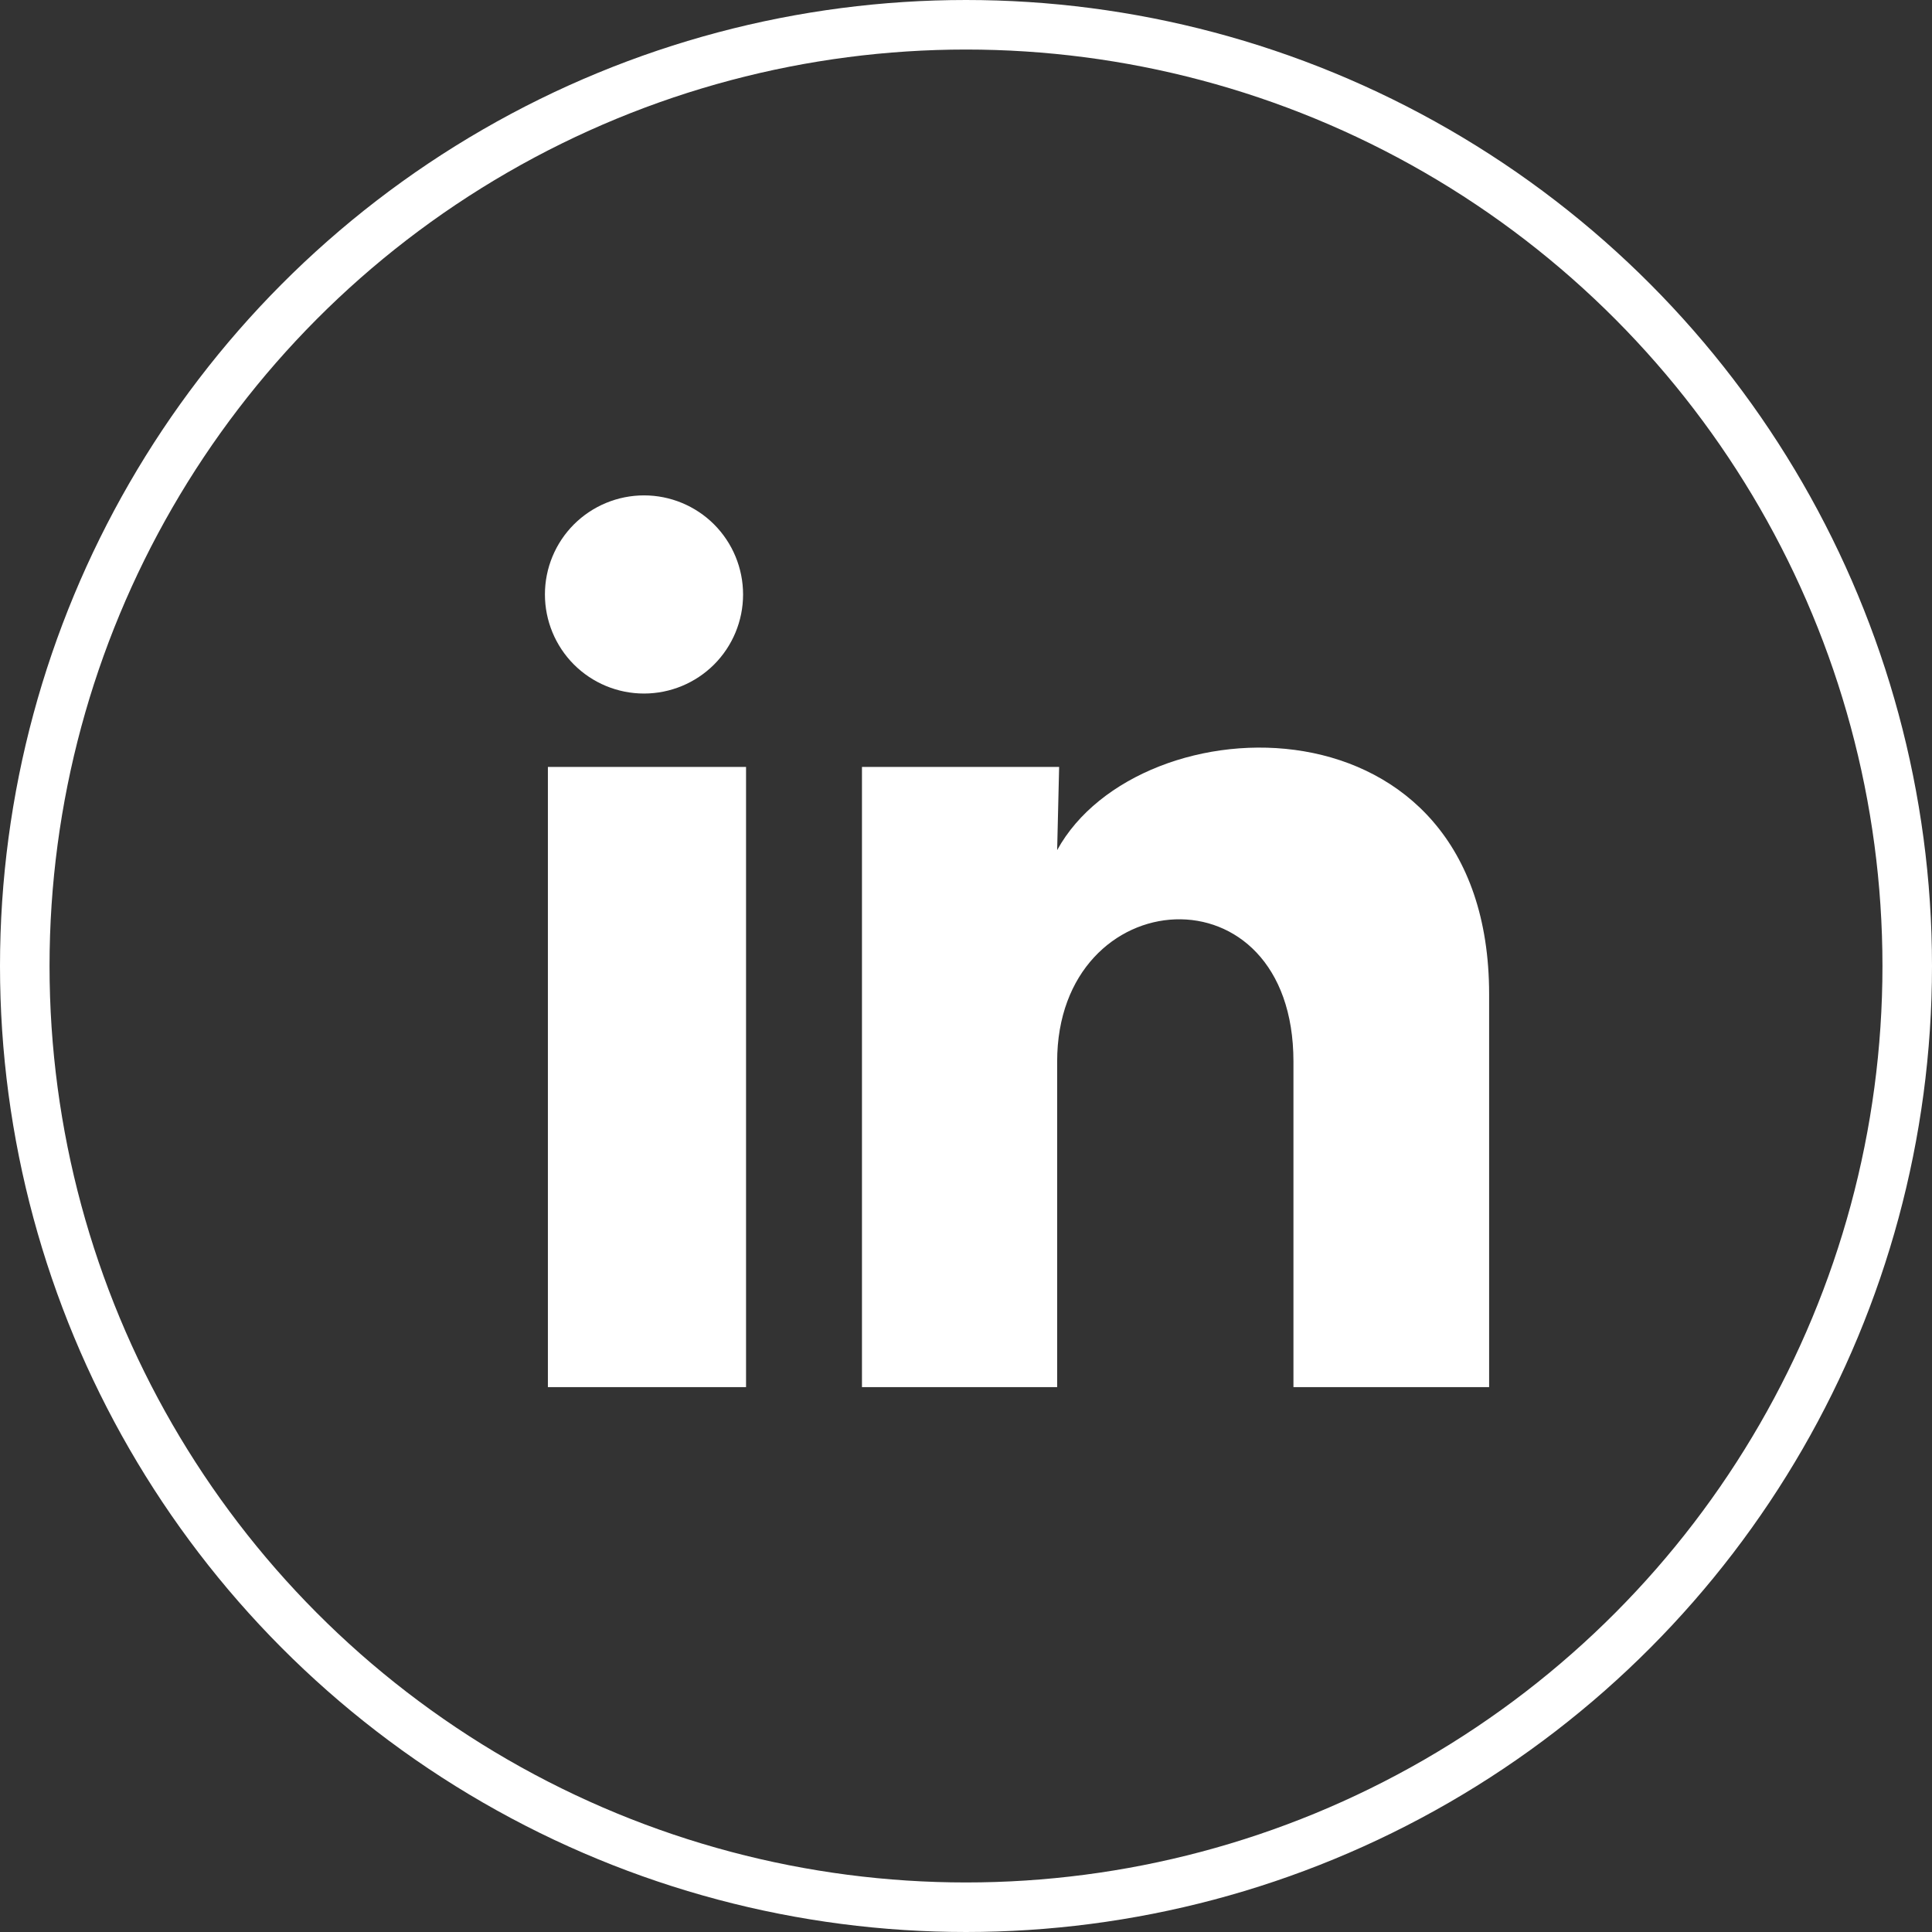<svg width="39" height="39" viewBox="0 0 39 39" fill="none" xmlns="http://www.w3.org/2000/svg">
<rect x="0" y="0" width="39" height="39" fill="#333333" stroke="none"/>
<circle cx="19.5" cy="19.5" r="19" stroke="white"/>
<path d="M15 12.001C15 12.531 14.789 13.04 14.414 13.415C14.038 13.79 13.529 14 12.999 14C12.469 14 11.96 13.789 11.585 13.414C11.21 13.038 11 12.529 11 11.999C11 11.469 11.211 10.96 11.586 10.585C11.962 10.21 12.471 10 13.001 10C13.531 10 14.04 10.211 14.415 10.586C14.79 10.962 15 11.471 15 12.001ZM15.06 15.481H11.06V28.001H15.06V15.481ZM21.38 15.481H17.4V28.001H21.34V21.431C21.34 17.771 26.11 17.431 26.11 21.431V28.001H30.06V20.071C30.06 13.901 23 14.131 21.34 17.161L21.38 15.481Z" fill="white"/>
</svg>
